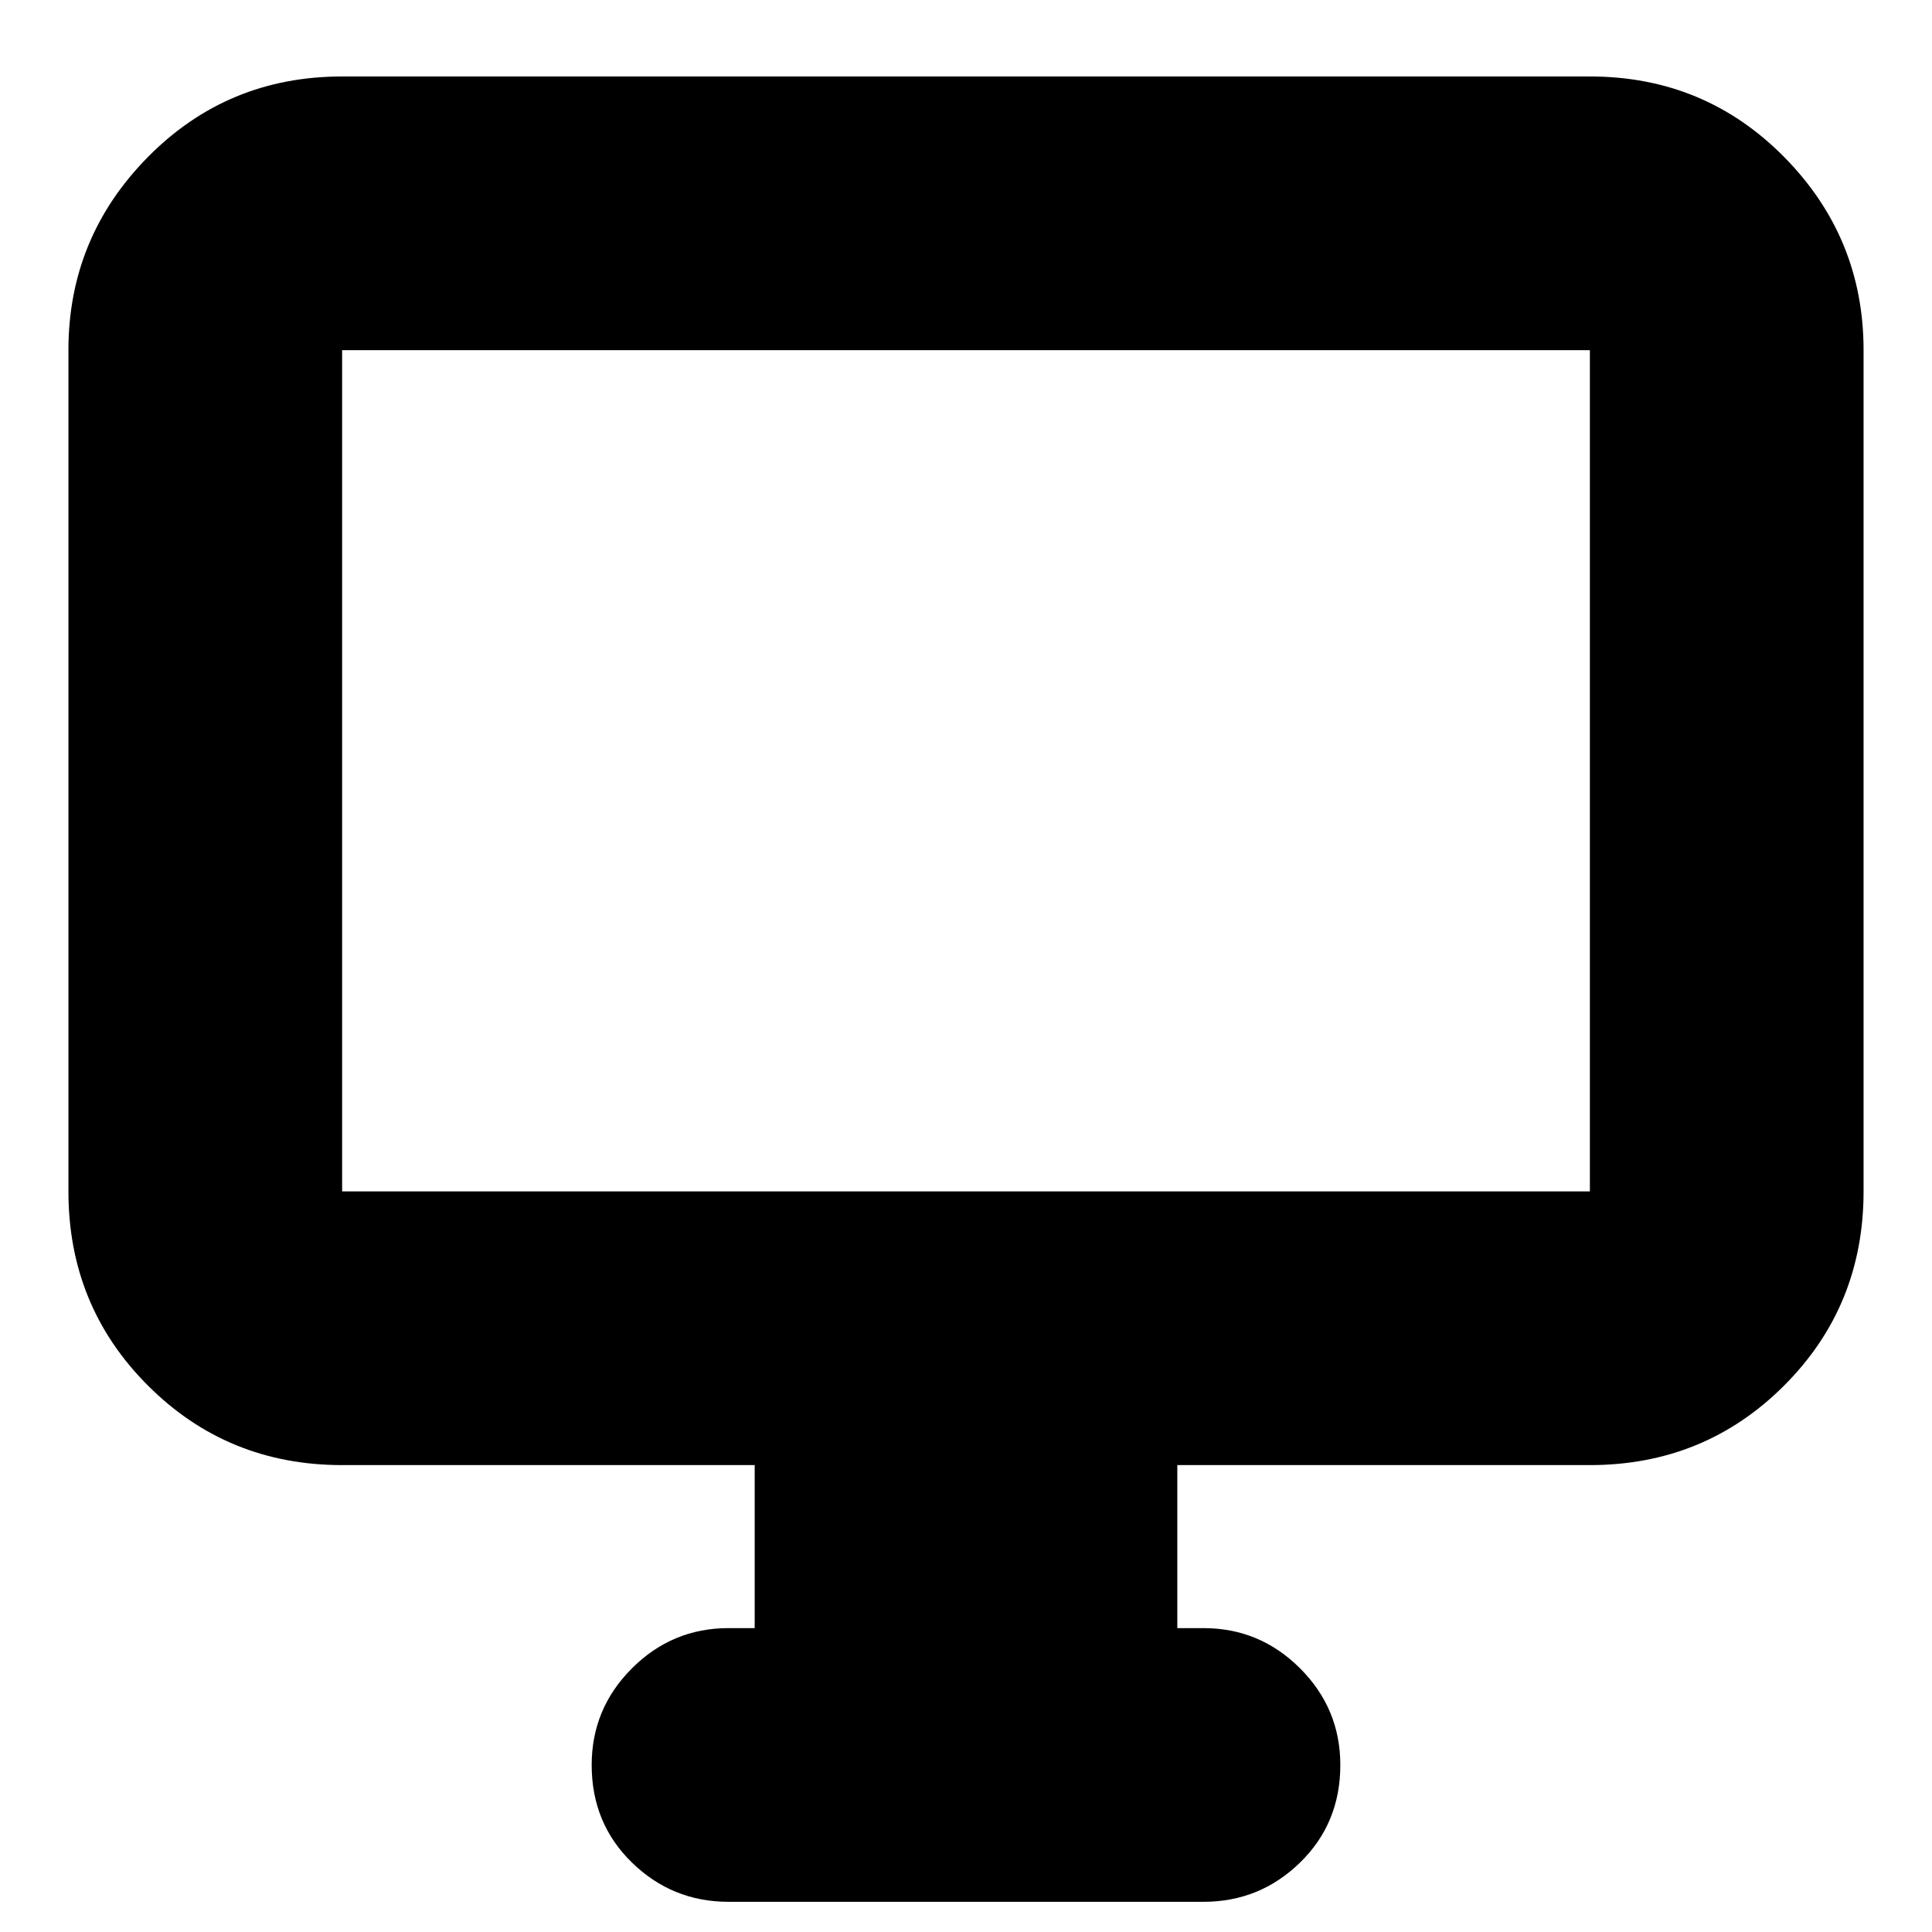 <svg xmlns="http://www.w3.org/2000/svg" height="24" width="24"><path d="M9.05 23.625Q8.35 23.625 7.85 23.137Q7.35 22.65 7.35 21.925Q7.35 21.225 7.85 20.725Q8.35 20.225 9.05 20.225H9.375V18.2H4.25Q2.825 18.2 1.838 17.212Q0.85 16.225 0.85 14.8V4.35Q0.85 2.95 1.838 1.95Q2.825 0.95 4.25 0.95H19.75Q21.175 0.95 22.163 1.95Q23.15 2.95 23.15 4.35V14.8Q23.15 16.225 22.163 17.212Q21.175 18.2 19.75 18.2H14.625V20.225H14.95Q15.65 20.225 16.15 20.725Q16.65 21.225 16.65 21.925Q16.65 22.65 16.15 23.137Q15.65 23.625 14.95 23.625ZM4.25 14.8H19.75Q19.75 14.8 19.75 14.8Q19.75 14.8 19.75 14.8V4.35Q19.75 4.35 19.75 4.35Q19.75 4.35 19.75 4.35H4.25Q4.25 4.35 4.25 4.35Q4.25 4.35 4.25 4.35V14.8Q4.25 14.8 4.25 14.8Q4.25 14.8 4.25 14.8ZM4.25 14.8Q4.25 14.8 4.25 14.8Q4.25 14.8 4.25 14.8V4.35Q4.25 4.35 4.25 4.35Q4.25 4.35 4.25 4.35Q4.25 4.35 4.25 4.35Q4.25 4.35 4.25 4.35V14.8Q4.25 14.8 4.25 14.8Q4.25 14.8 4.25 14.8Z"/></svg>